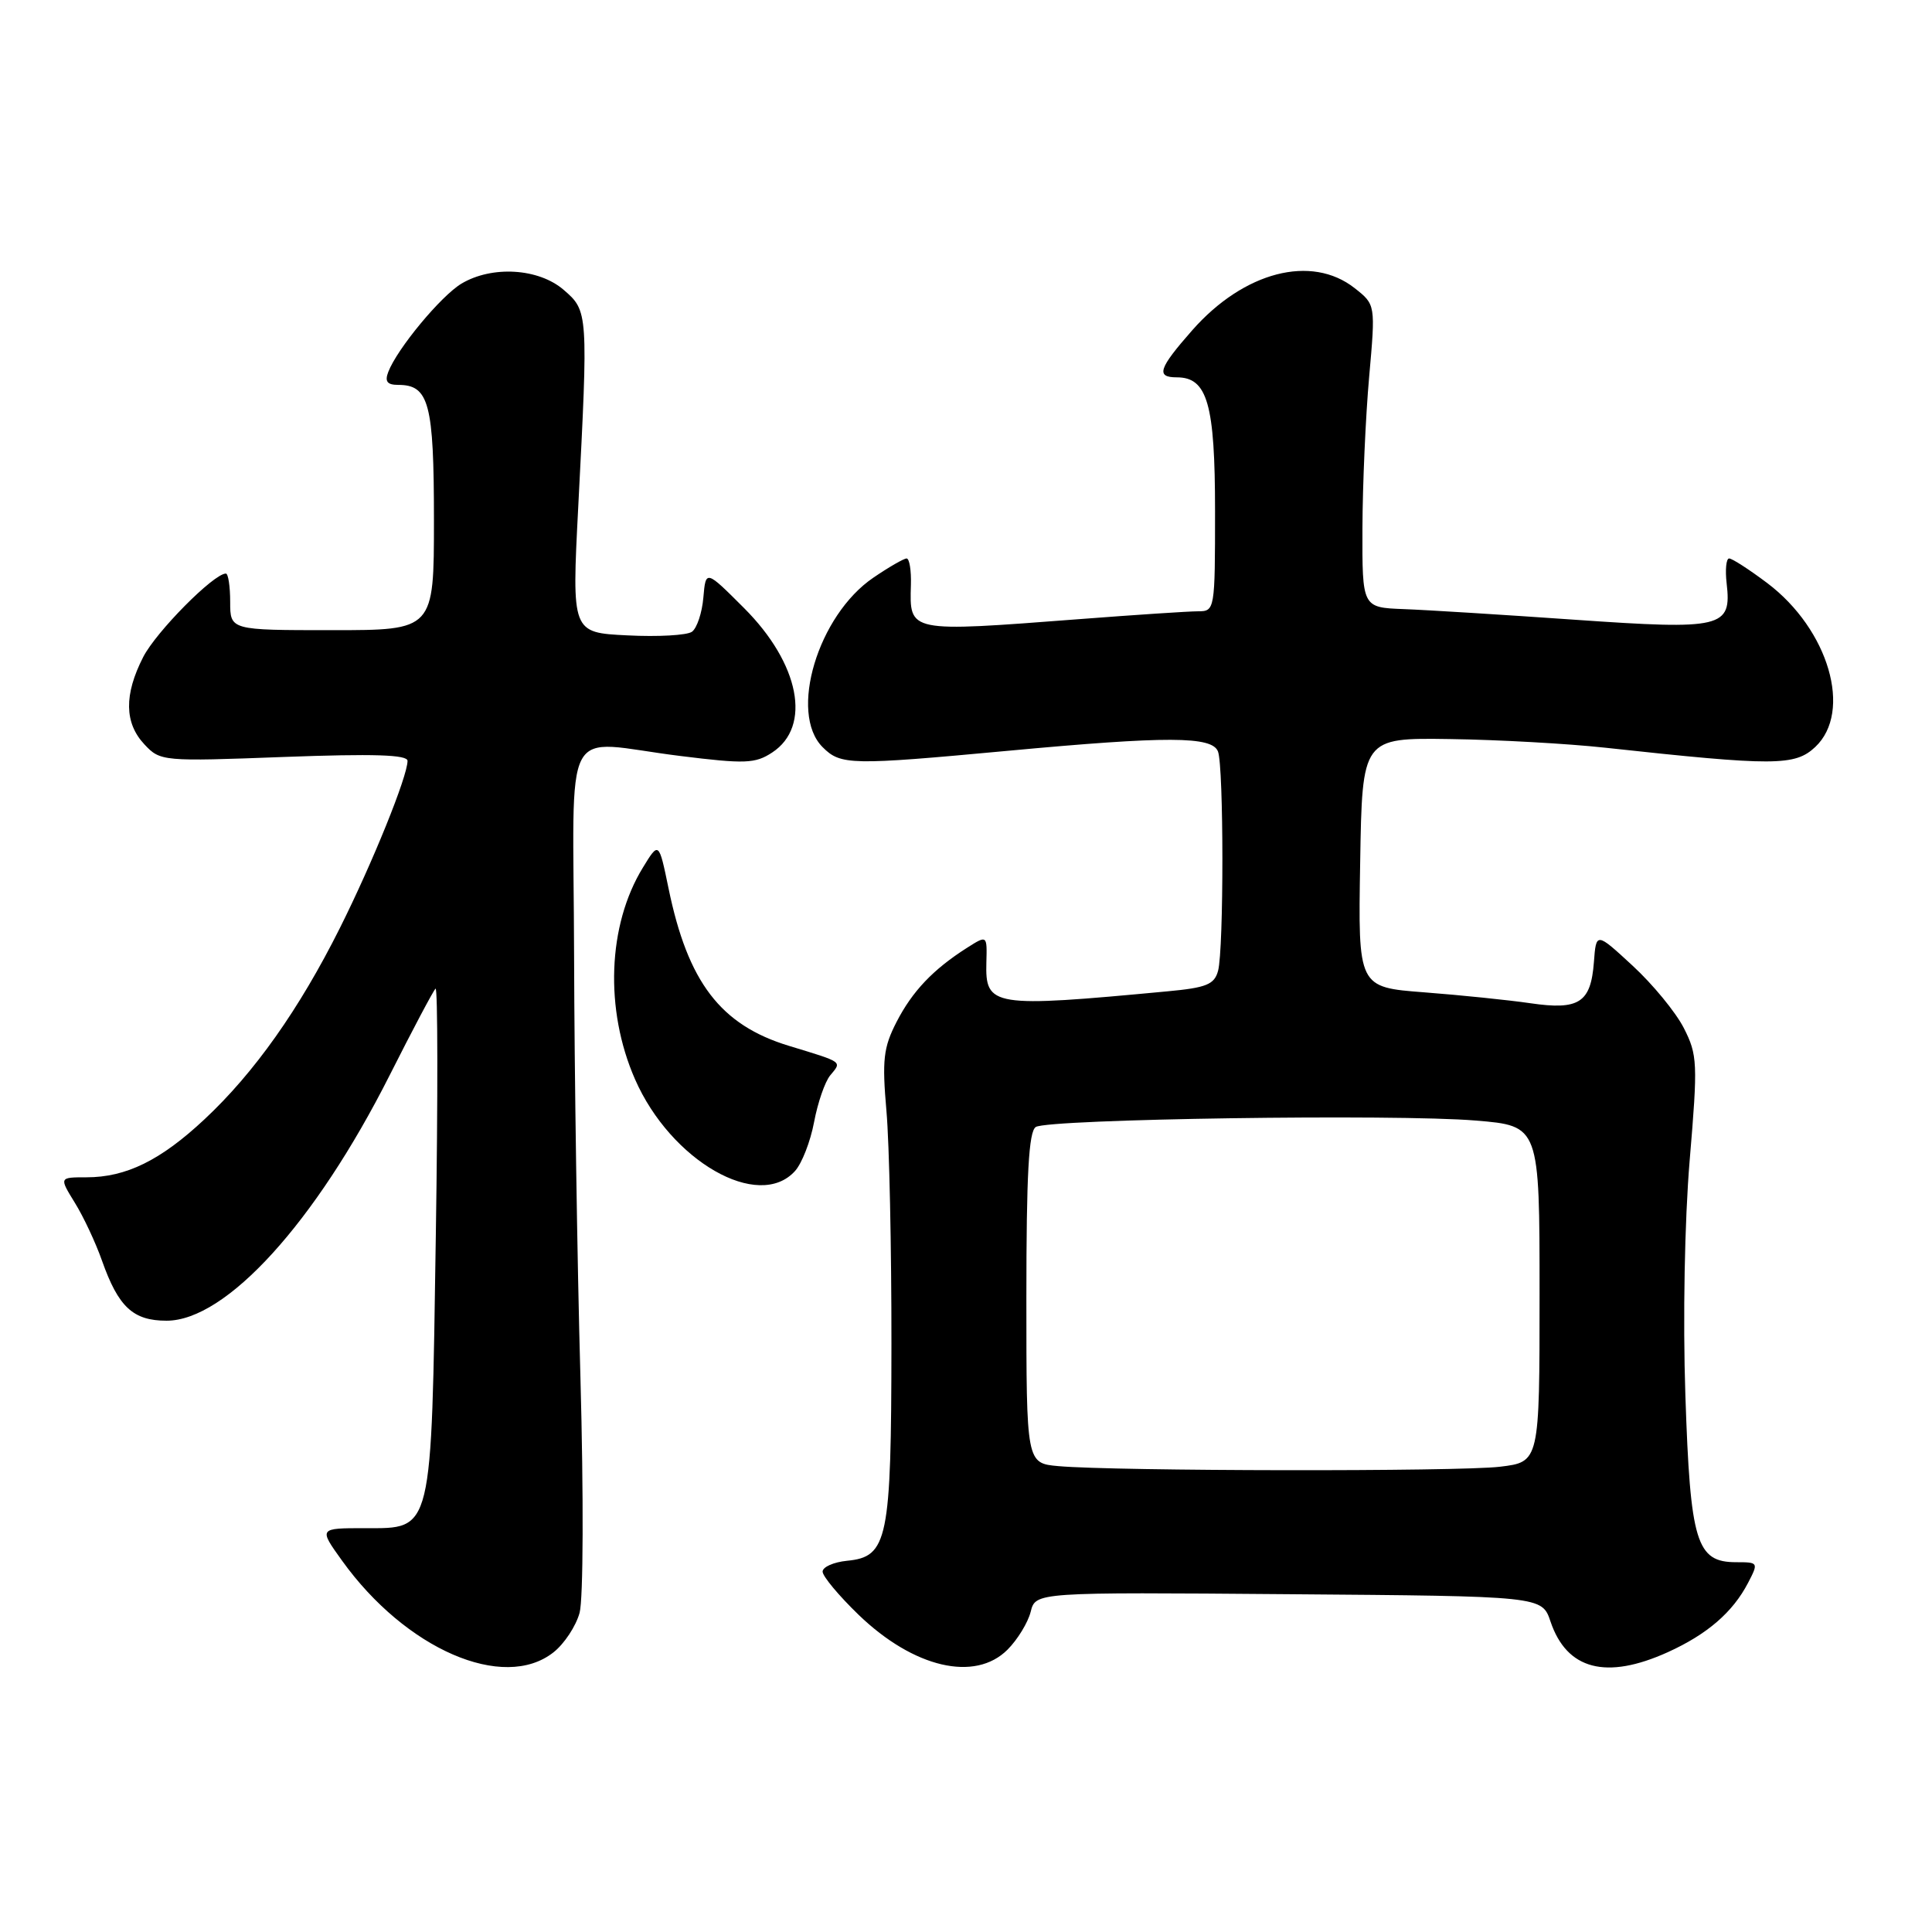 <?xml version="1.0" encoding="UTF-8" standalone="no"?>
<!DOCTYPE svg PUBLIC "-//W3C//DTD SVG 1.1//EN" "http://www.w3.org/Graphics/SVG/1.1/DTD/svg11.dtd" >
<svg xmlns="http://www.w3.org/2000/svg" xmlns:xlink="http://www.w3.org/1999/xlink" version="1.1" viewBox="0 0 256 256">
 <g >
 <path fill="currentColor"
d=" M 73.33 218.95 C 74.76 217.83 76.32 215.47 76.80 213.70 C 77.29 211.91 77.34 198.14 76.91 182.50 C 76.48 167.10 76.11 142.01 76.07 126.75 C 75.99 94.63 74.10 98.19 90.14 100.17 C 98.73 101.24 100.07 101.19 102.32 99.71 C 107.58 96.26 105.96 87.94 98.59 80.57 C 93.52 75.50 93.52 75.50 93.20 79.17 C 93.03 81.19 92.35 83.23 91.69 83.71 C 91.04 84.18 87.18 84.40 83.13 84.19 C 75.76 83.83 75.76 83.83 76.62 67.16 C 77.95 41.39 77.94 41.20 74.68 38.40 C 71.36 35.54 65.20 35.17 61.15 37.58 C 58.43 39.21 52.63 46.20 51.45 49.28 C 50.96 50.55 51.30 51.00 52.77 51.00 C 56.85 51.00 57.50 53.45 57.50 68.90 C 57.50 83.50 57.50 83.50 44.00 83.50 C 30.50 83.50 30.50 83.50 30.50 79.75 C 30.50 77.69 30.24 76.00 29.93 76.00 C 28.32 76.00 20.68 83.72 18.97 87.07 C 16.42 92.06 16.48 95.81 19.14 98.64 C 21.24 100.88 21.53 100.91 37.64 100.30 C 49.53 99.86 54.00 100.00 54.00 100.82 C 54.00 102.87 49.36 114.34 45.02 123.00 C 39.65 133.73 33.69 142.16 27.10 148.31 C 21.28 153.76 16.71 156.00 11.45 156.00 C 7.84 156.00 7.84 156.00 9.91 159.36 C 11.06 161.21 12.68 164.67 13.52 167.06 C 15.69 173.19 17.63 175.00 22.07 175.00 C 29.96 175.00 41.76 162.03 51.62 142.50 C 54.67 136.45 57.41 131.28 57.71 131.00 C 58.01 130.72 58.03 145.40 57.75 163.60 C 57.15 203.42 57.37 202.50 48.34 202.49 C 42.23 202.49 42.23 202.49 45.32 206.79 C 53.75 218.53 66.71 224.16 73.33 218.95 Z  M 133.50 218.59 C 134.83 217.26 136.21 215.00 136.57 213.57 C 137.22 210.97 137.22 210.97 170.77 211.24 C 204.32 211.50 204.32 211.50 205.45 214.86 C 207.61 221.26 212.83 222.62 221.00 218.92 C 226.22 216.55 229.60 213.63 231.62 209.75 C 233.03 207.04 233.00 207.00 230.05 207.00 C 224.77 207.00 223.97 204.39 223.32 184.85 C 222.98 174.75 223.22 161.76 223.89 153.76 C 224.98 140.84 224.93 139.79 223.11 136.21 C 222.04 134.12 218.99 130.41 216.33 127.96 C 211.50 123.50 211.50 123.50 211.20 127.50 C 210.79 132.87 209.23 133.88 202.76 132.93 C 199.87 132.51 193.55 131.86 188.73 131.49 C 179.95 130.82 179.95 130.82 180.23 114.29 C 180.50 97.76 180.50 97.76 192.15 97.93 C 198.56 98.02 207.79 98.54 212.65 99.07 C 235.15 101.52 237.83 101.51 240.53 98.98 C 245.50 94.30 242.32 83.41 234.17 77.26 C 231.79 75.47 229.52 74.00 229.12 74.00 C 228.73 74.00 228.58 75.49 228.79 77.31 C 229.47 83.19 228.24 83.48 208.70 82.12 C 199.24 81.46 189.03 80.82 186.00 80.71 C 180.50 80.50 180.50 80.50 180.53 70.00 C 180.55 64.22 180.95 55.19 181.42 49.93 C 182.27 40.36 182.27 40.36 179.50 38.18 C 173.77 33.67 164.82 35.99 157.97 43.77 C 153.51 48.84 153.13 50.00 155.94 50.00 C 159.99 50.00 161.00 53.53 161.00 67.72 C 161.00 80.82 160.97 81.00 158.75 81.00 C 157.51 81.00 150.43 81.47 143.00 82.04 C 120.26 83.78 120.52 83.83 120.70 77.50 C 120.76 75.58 120.50 74.00 120.13 74.00 C 119.77 74.00 117.78 75.14 115.73 76.54 C 108.37 81.54 104.49 94.49 109.00 99.00 C 111.40 101.40 112.67 101.42 133.50 99.49 C 154.71 97.52 160.61 97.54 161.39 99.58 C 162.16 101.59 162.17 125.78 161.40 128.64 C 160.91 130.45 159.86 130.88 154.66 131.36 C 131.46 133.54 130.54 133.40 130.70 127.52 C 130.80 123.90 130.80 123.90 128.15 125.58 C 123.64 128.45 120.89 131.34 118.79 135.43 C 117.05 138.82 116.87 140.45 117.46 147.23 C 117.84 151.55 118.13 165.42 118.12 178.05 C 118.10 204.06 117.64 206.29 112.24 206.81 C 110.46 206.99 109.00 207.63 109.00 208.25 C 109.00 208.86 111.15 211.44 113.78 213.98 C 121.07 221.00 129.19 222.90 133.50 218.59 Z  M 105.34 155.17 C 106.25 154.17 107.39 151.25 107.87 148.68 C 108.35 146.12 109.31 143.33 110.01 142.49 C 111.56 140.62 111.82 140.80 104.54 138.58 C 95.47 135.82 91.14 130.15 88.58 117.69 C 87.30 111.50 87.30 111.50 85.18 114.97 C 80.51 122.59 80.10 133.78 84.14 143.00 C 88.88 153.83 100.51 160.51 105.34 155.17 Z  M 140.25 194.27 C 136.00 193.89 136.00 193.89 136.00 172.00 C 136.00 155.58 136.31 149.92 137.25 149.33 C 138.94 148.27 184.96 147.59 195.55 148.48 C 204.00 149.18 204.00 149.18 204.00 171.45 C 204.00 193.72 204.00 193.72 198.75 194.35 C 193.30 195.01 147.72 194.94 140.25 194.27 Z "/>
</g>
</svg>